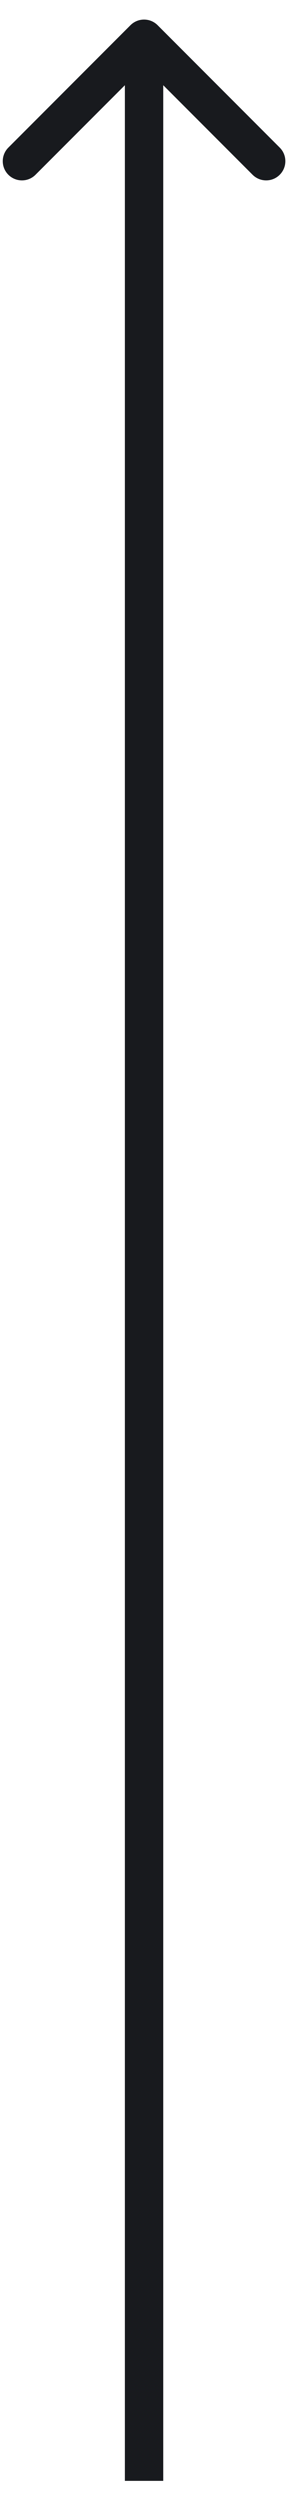 <svg width="8" height="65" viewBox="0 0 8 65" fill="none" xmlns="http://www.w3.org/2000/svg">
<path d="M4.107 0.655C3.912 0.46 3.596 0.46 3.4 0.655L0.218 3.837C0.023 4.032 0.023 4.349 0.218 4.544C0.414 4.739 0.73 4.739 0.925 4.544L3.754 1.716L6.582 4.544C6.778 4.739 7.094 4.739 7.289 4.544C7.485 4.349 7.485 4.032 7.289 3.837L4.107 0.655ZM4.254 64.501L4.254 1.009L3.254 1.009L3.254 64.501L4.254 64.501Z" fill="#181A1E"/>
</svg>
